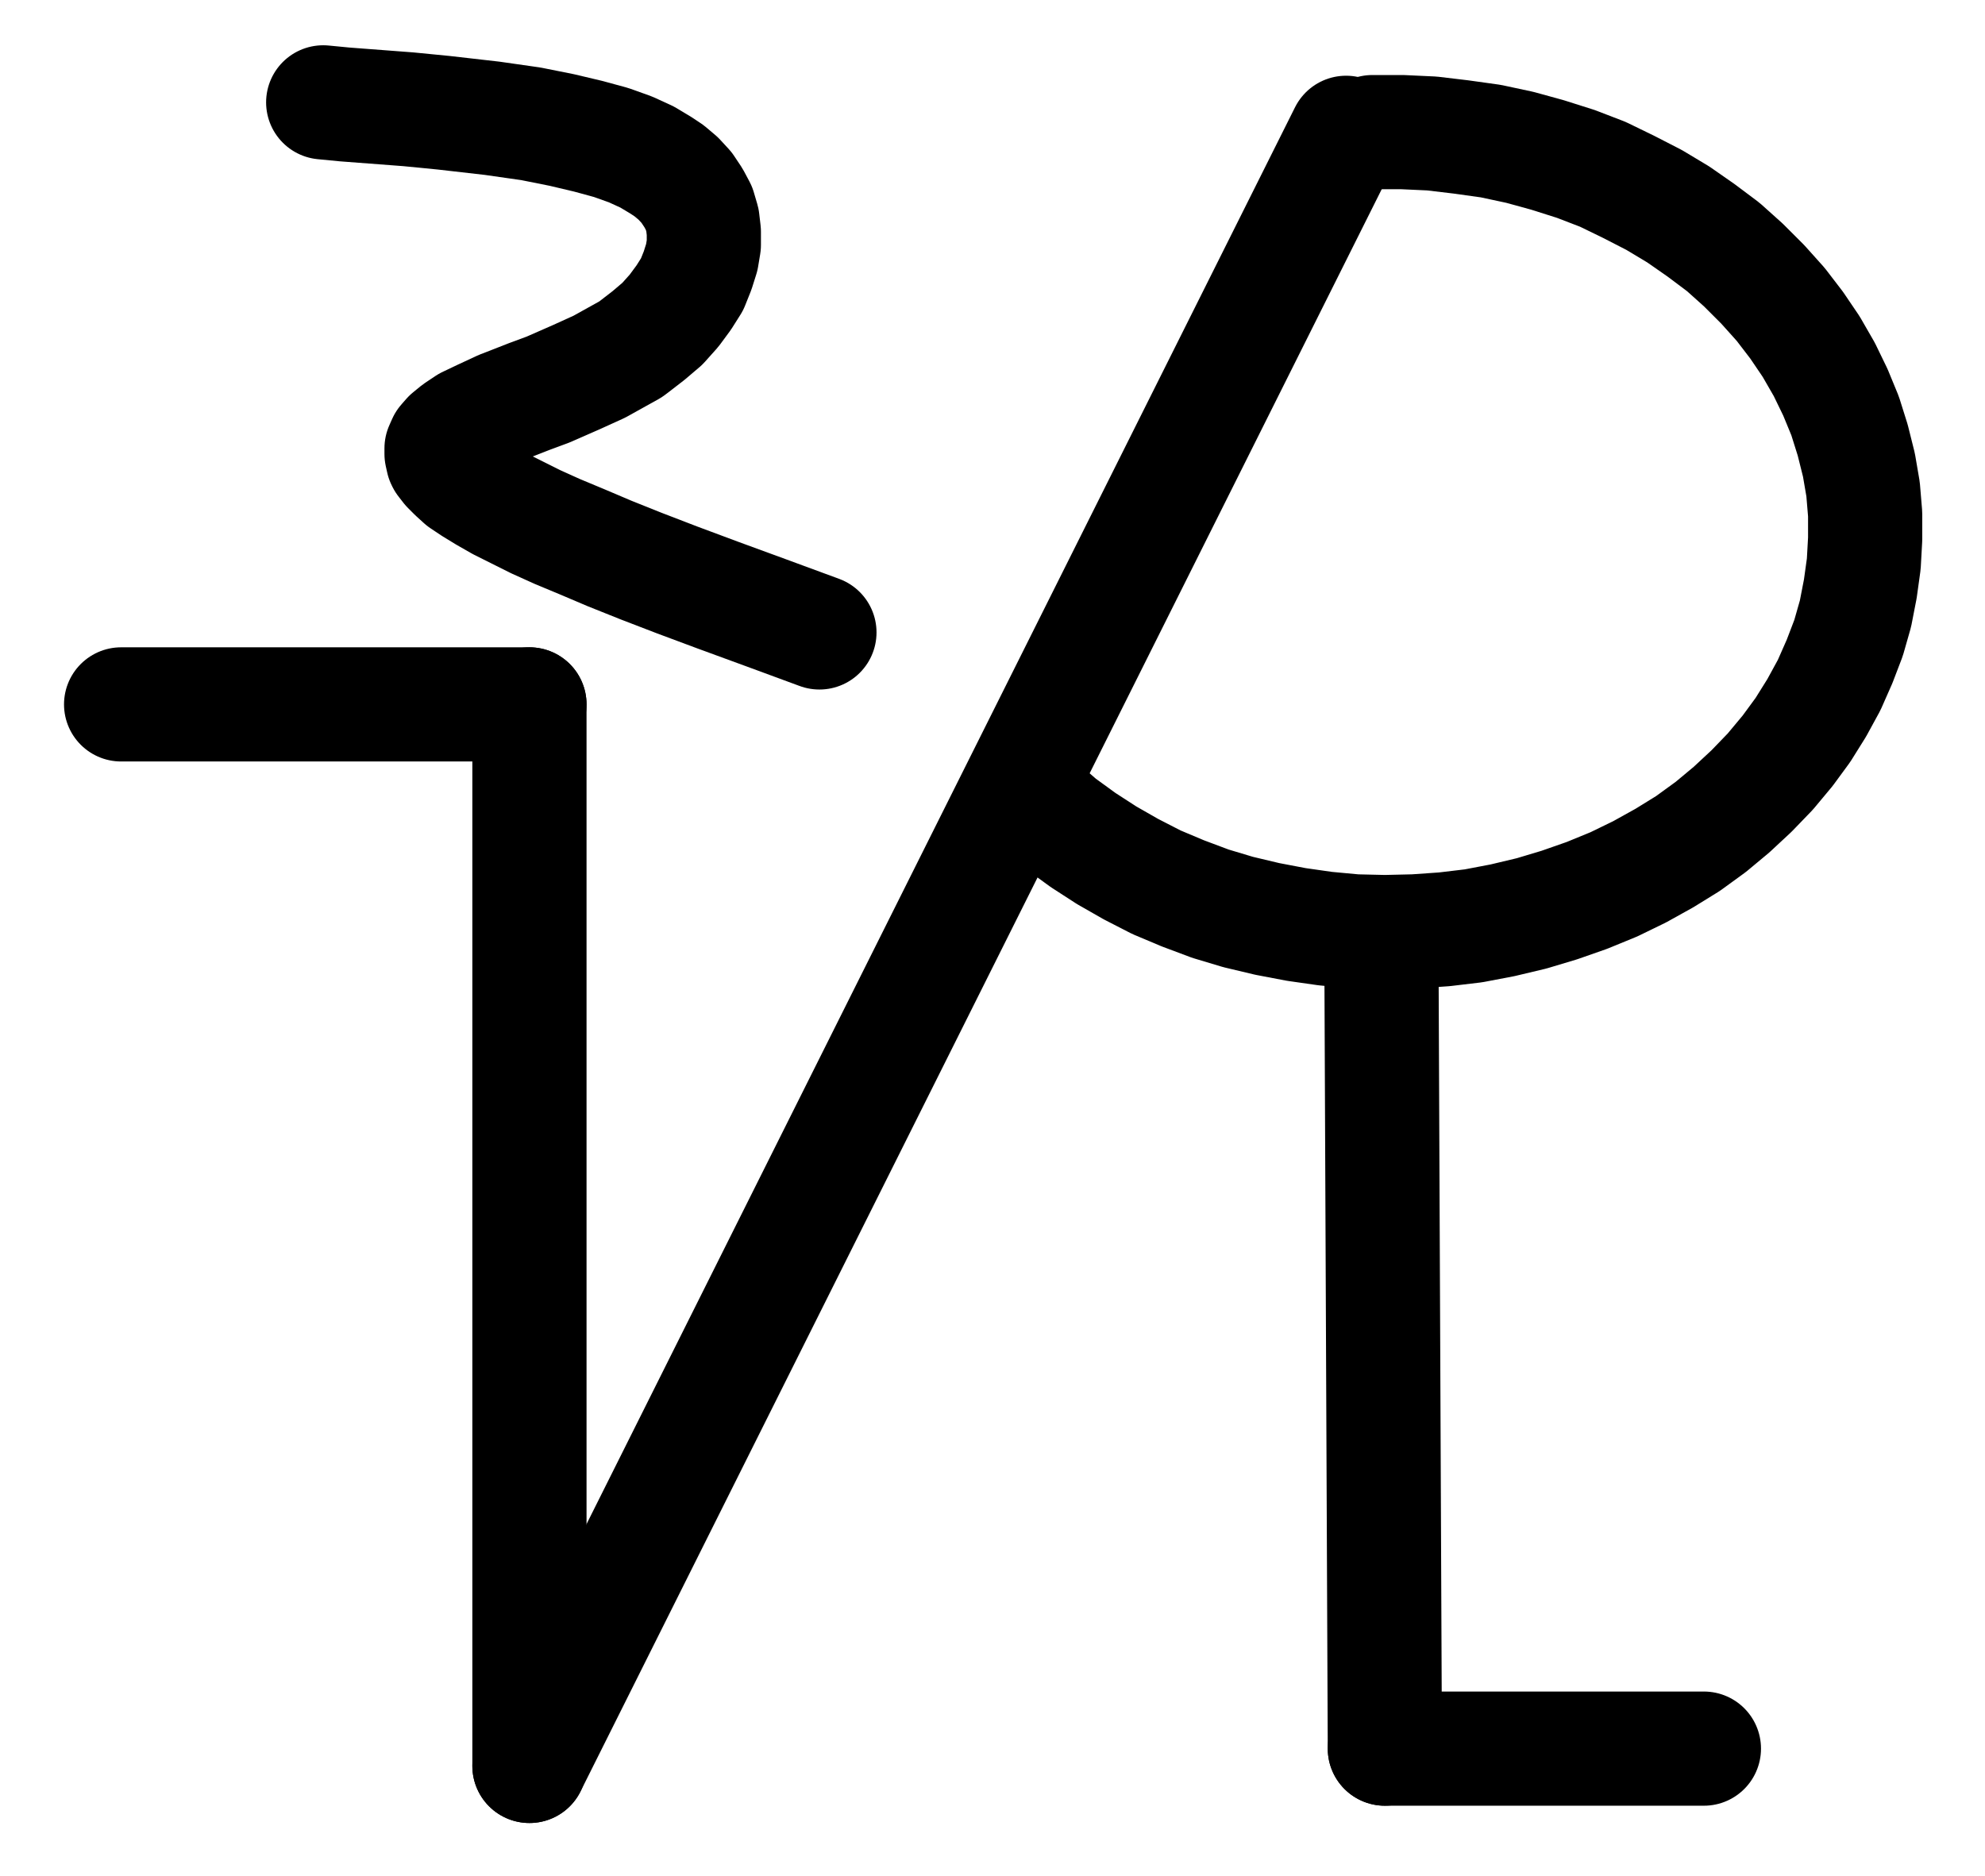 <?xml version="1.0" encoding="UTF-8" standalone="no"?>
<!-- Created with Inkscape (http://www.inkscape.org/) -->

<svg
   version="1.1"
   id="svg1"
   width="458.907"
   height="433.813"
   viewBox="0 0 458.907 433.813"
   sodipodi:docname="RectifiedEthanol.pdf"
   xmlns:inkscape="http://www.inkscape.org/namespaces/inkscape"
   xmlns:sodipodi="http://sodipodi.sourceforge.net/DTD/sodipodi-0.dtd"
   xmlns="http://www.w3.org/2000/svg"
   xmlns:svg="http://www.w3.org/2000/svg">
  <defs
     id="defs1">
    <clipPath
       clipPathUnits="userSpaceOnUse"
       id="clipPath2">
      <path
         d="M 0,0.16 V 1122.56 H 793.6 V 0.16 Z"
         clip-rule="evenodd"
         id="path2" />
    </clipPath>
    <clipPath
       clipPathUnits="userSpaceOnUse"
       id="clipPath4">
      <path
         d="M 0,0.16 V 1122.56 H 793.6 V 0.16 Z"
         clip-rule="evenodd"
         id="path4" />
    </clipPath>
    <clipPath
       clipPathUnits="userSpaceOnUse"
       id="clipPath6">
      <path
         d="M 0,0.16 V 1122.56 H 793.6 V 0.16 Z"
         clip-rule="evenodd"
         id="path6" />
    </clipPath>
    <clipPath
       clipPathUnits="userSpaceOnUse"
       id="clipPath8">
      <path
         d="M 0,0.16 V 1122.56 H 793.6 V 0.16 Z"
         transform="translate(-264.16,-382.72)"
         clip-rule="evenodd"
         id="path8" />
    </clipPath>
    <clipPath
       clipPathUnits="userSpaceOnUse"
       id="clipPath10">
      <path
         d="M 0,0.16 V 1122.56 H 793.6 V 0.16 Z"
         transform="translate(-425.28,-540.96)"
         clip-rule="evenodd"
         id="path10" />
    </clipPath>
    <clipPath
       clipPathUnits="userSpaceOnUse"
       id="clipPath12">
      <path
         d="M 0,0.16 V 1122.56 H 793.6 V 0.16 Z"
         clip-rule="evenodd"
         id="path12" />
    </clipPath>
    <clipPath
       clipPathUnits="userSpaceOnUse"
       id="clipPath14">
      <path
         d="M 0,0.16 V 1122.56 H 793.6 V 0.16 Z"
         clip-rule="evenodd"
         id="path14" />
    </clipPath>
  </defs>
  <sodipodi:namedview
     id="namedview1"
     pagecolor="#505050"
     bordercolor="#eeeeee"
     borderopacity="1"
     inkscape:showpageshadow="0"
     inkscape:pageopacity="0"
     inkscape:pagecheckerboard="0"
     inkscape:deskcolor="#505050">
    <inkscape:page
       x="0"
       y="0"
       inkscape:label="1"
       id="page1"
       width="458.907"
       height="433.813"
       margin="0"
       bleed="0" />
  </sodipodi:namedview>
  <g
     id="g1"
     inkscape:groupmode="layer"
     inkscape:label="1">
    <path
       id="path1"
       d="m 217.44,521.92 h 94.4"
       style="fill:none;stroke:#000000;stroke-width:26.4;stroke-linecap:round;stroke-linejoin:round;stroke-miterlimit:10;stroke-dasharray:none;stroke-opacity:1"
       transform="translate(-189.44,-359.053)"
       clip-path="url(#clipPath2)" />
    <path
       id="path3"
       d="m 311.84,521.92 v 245.44"
       style="fill:none;stroke:#000000;stroke-width:26.4;stroke-linecap:round;stroke-linejoin:round;stroke-miterlimit:10;stroke-dasharray:none;stroke-opacity:1"
       transform="translate(-189.44,-359.053)"
       clip-path="url(#clipPath4)" />
    <path
       id="path5"
       d="M 311.84,767.36 500.64,389.76"
       style="fill:none;stroke:#000000;stroke-width:26.4;stroke-linecap:round;stroke-linejoin:round;stroke-miterlimit:10;stroke-dasharray:none;stroke-opacity:1"
       transform="translate(-189.44,-359.053)"
       clip-path="url(#clipPath6)" />
    <path
       id="path7"
       d="M 0,0 4.96,0.48 19.68,1.6 27.84,2.4 39.04,3.68 48,4.96 l 7.2,1.44 6.08,1.44 5.28,1.44 4.48,1.6 3.84,1.76 3.2,1.92 L 80,15.84 82.08,17.6 84,19.68 l 1.6,2.4 1.28,2.4 L 87.68,27.2 88,29.92 v 3.04 L 87.52,35.84 86.56,38.88 85.28,42.08 83.36,45.12 81.12,48.16 78.4,51.2 75.2,53.92 71.68,56.64 l -0.64,0.48 -2.88,1.6 L 63.84,61.12 58.56,63.52 52,66.4 47.68,68 44,69.44 l -2.88,1.12 -4.48,2.08 -3.36,1.6 -2.4,1.6 -1.76,1.44 L 28,78.56 27.36,80 v 1.28 l 0.32,1.44 0.16,0.32 1.12,1.44 1.44,1.44 1.76,1.6 2.4,1.6 2.88,1.76 3.36,1.92 3.84,1.92 4.48,2.24 4.96,2.24 L 59.84,101.6 l 6.4,2.72 7.2,2.88 8.32,3.2 9.44,3.52 11.36,4.16 12.16,4.48"
       style="fill:none;stroke:#000000;stroke-width:26.4;stroke-linecap:round;stroke-linejoin:round;stroke-miterlimit:10;stroke-dasharray:none;stroke-opacity:1"
       transform="translate(74.72,23.667)"
       clip-path="url(#clipPath8)" />
    <path
       id="path9"
       d="m 0,0 4.48,4.32 4.8,4.16 5.28,3.84 5.44,3.52 5.6,3.2 L 31.52,22.08 37.6,24.64 44,27.04 l 6.4,1.92 6.72,1.6 L 63.84,31.84 l 6.72,0.96 6.88,0.64 6.88,0.16 6.88,-0.16 6.88,-0.48 L 104.8,32.16 l 6.72,-1.28 6.72,-1.6 6.4,-1.92 6.4,-2.24 6.24,-2.56 5.92,-2.88 5.76,-3.2 5.44,-3.36 5.28,-3.84 4.8,-4 4.64,-4.32 4.32,-4.48 4,-4.8 3.52,-4.8 3.2,-5.12 2.88,-5.28 2.4,-5.44 2.08,-5.44 L 193.12,-40 194.24,-45.76 195.04,-51.52 195.36,-57.28 v -5.76 l -0.48,-5.76 -0.96,-5.6 -1.44,-5.76 -1.76,-5.6 -2.24,-5.44 -2.56,-5.28 -3.04,-5.28 -3.36,-4.96 -3.68,-4.8 -4.16,-4.64 -4.48,-4.48 -4.64,-4.16 -5.12,-3.84 -5.28,-3.68 -5.6,-3.36 -5.92,-3.04 -5.92,-2.88 -6.24,-2.4 -6.56,-2.08 -6.4,-1.76 -6.72,-1.44 -6.88,-0.96 -6.72,-0.8 L 88.32,-151.36 h -6.88"
       style="fill:none;stroke:#000000;stroke-width:26.4;stroke-linecap:round;stroke-linejoin:round;stroke-miterlimit:10;stroke-dasharray:none;stroke-opacity:1"
       transform="translate(235.84,181.907)"
       clip-path="url(#clipPath10)" />
    <path
       id="path11"
       d="m 508.8,577.6 0.8,185.76"
       style="fill:none;stroke:#000000;stroke-width:26.4;stroke-linecap:round;stroke-linejoin:round;stroke-miterlimit:10;stroke-dasharray:none;stroke-opacity:1"
       transform="translate(-189.44,-359.053)"
       clip-path="url(#clipPath12)" />
    <path
       id="path13"
       d="m 509.6,763.36 h 73.76"
       style="fill:none;stroke:#000000;stroke-width:26.4;stroke-linecap:round;stroke-linejoin:round;stroke-miterlimit:10;stroke-dasharray:none;stroke-opacity:1"
       transform="translate(-189.44,-359.053)"
       clip-path="url(#clipPath14)" />
  </g>
</svg>
